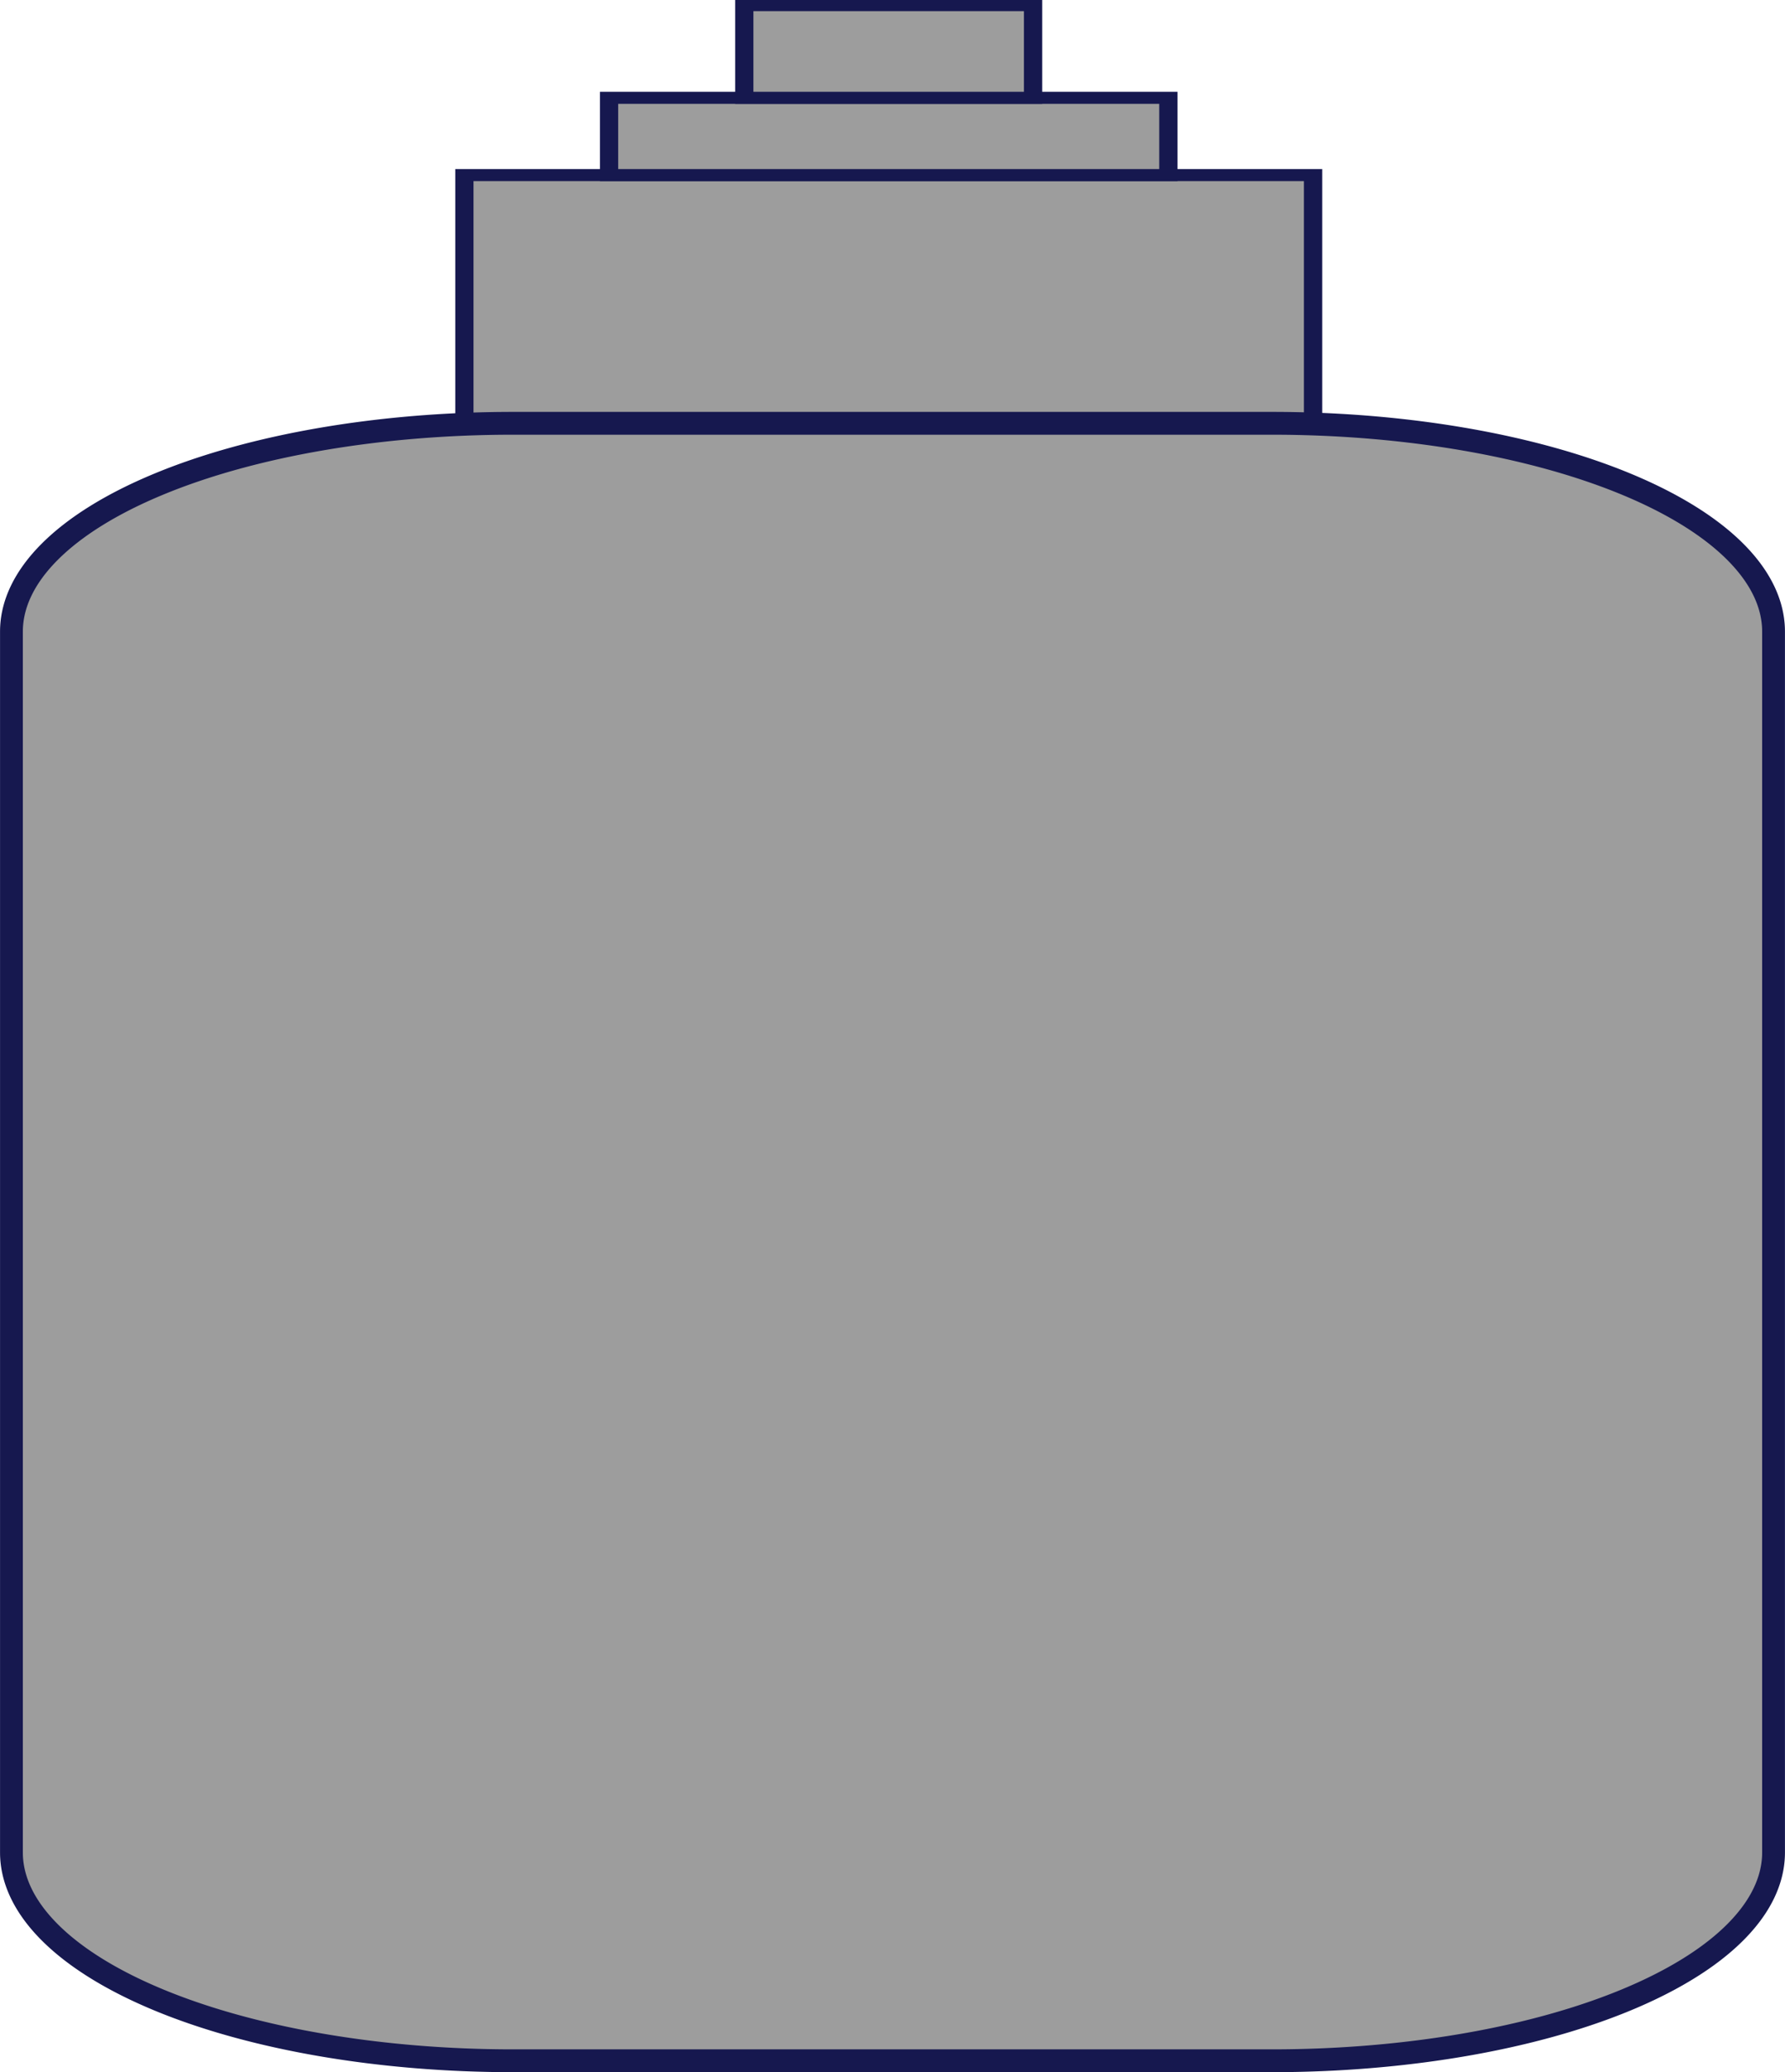 <?xml version="1.0" encoding="UTF-8" standalone="no"?>
<!-- Created with Inkscape (http://www.inkscape.org/) -->

<svg
   width="21.517mm"
   height="24.971mm"
   viewBox="0 0 21.517 24.971"
   version="1.1"
   id="svg1"
   xmlns="http://www.w3.org/2000/svg"
   xmlns:svg="http://www.w3.org/2000/svg">
  <defs
     id="defs1" />
  <g
     id="layer1"
     transform="translate(-83.105,-109.512)">
    <g
       id="g5-9"
       transform="matrix(1,0,0,0.659,-3.542,78.525)"
       style="fill:#9d9d9d;fill-opacity:1;fill-rule:nonzero;stroke:#16184f;stroke-opacity:1">
      <rect
         style="fill:#9d9d9d;fill-opacity:1;fill-rule:nonzero;stroke:#16184f;stroke-width:0.22;stroke-opacity:1"
         id="rect3-3"
         width="10.23"
         height="4.521"
         x="92.245"
         y="50.223" />
      <rect
         style="fill:#9d9d9d;fill-opacity:1;fill-rule:nonzero;stroke:#16184f;stroke-width:0.22;stroke-opacity:1"
         id="rect4-0"
         width="6.742"
         height="1.413"
         x="93.989"
         y="48.81" />
      <rect
         style="fill:#9d9d9d;fill-opacity:1;fill-rule:nonzero;stroke:#16184f;stroke-width:0.22;stroke-opacity:1"
         id="rect5-5"
         width="3.481"
         height="1.695"
         x="95.619"
         y="47.115" />
    </g>
    <path
       style="color:#000000;fill:#9d9d9d;fill-opacity:1;fill-rule:nonzero;stroke:#16184f;stroke-width:0.275;stroke-opacity:1;-inkscape-stroke:none"
       d="m 104.484,117.123 v 14.712 a 6.046,2.51 0 0 1 -6.046,2.51 h -9.149 a 6.046,2.51 0 0 1 -6.046,-2.51 v -14.712 a 6.046,2.51 0 0 1 6.046,-2.51 h 9.149 a 6.046,2.51 0 0 1 6.046,2.51 z"
       id="path2" />
  </g>
</svg>
